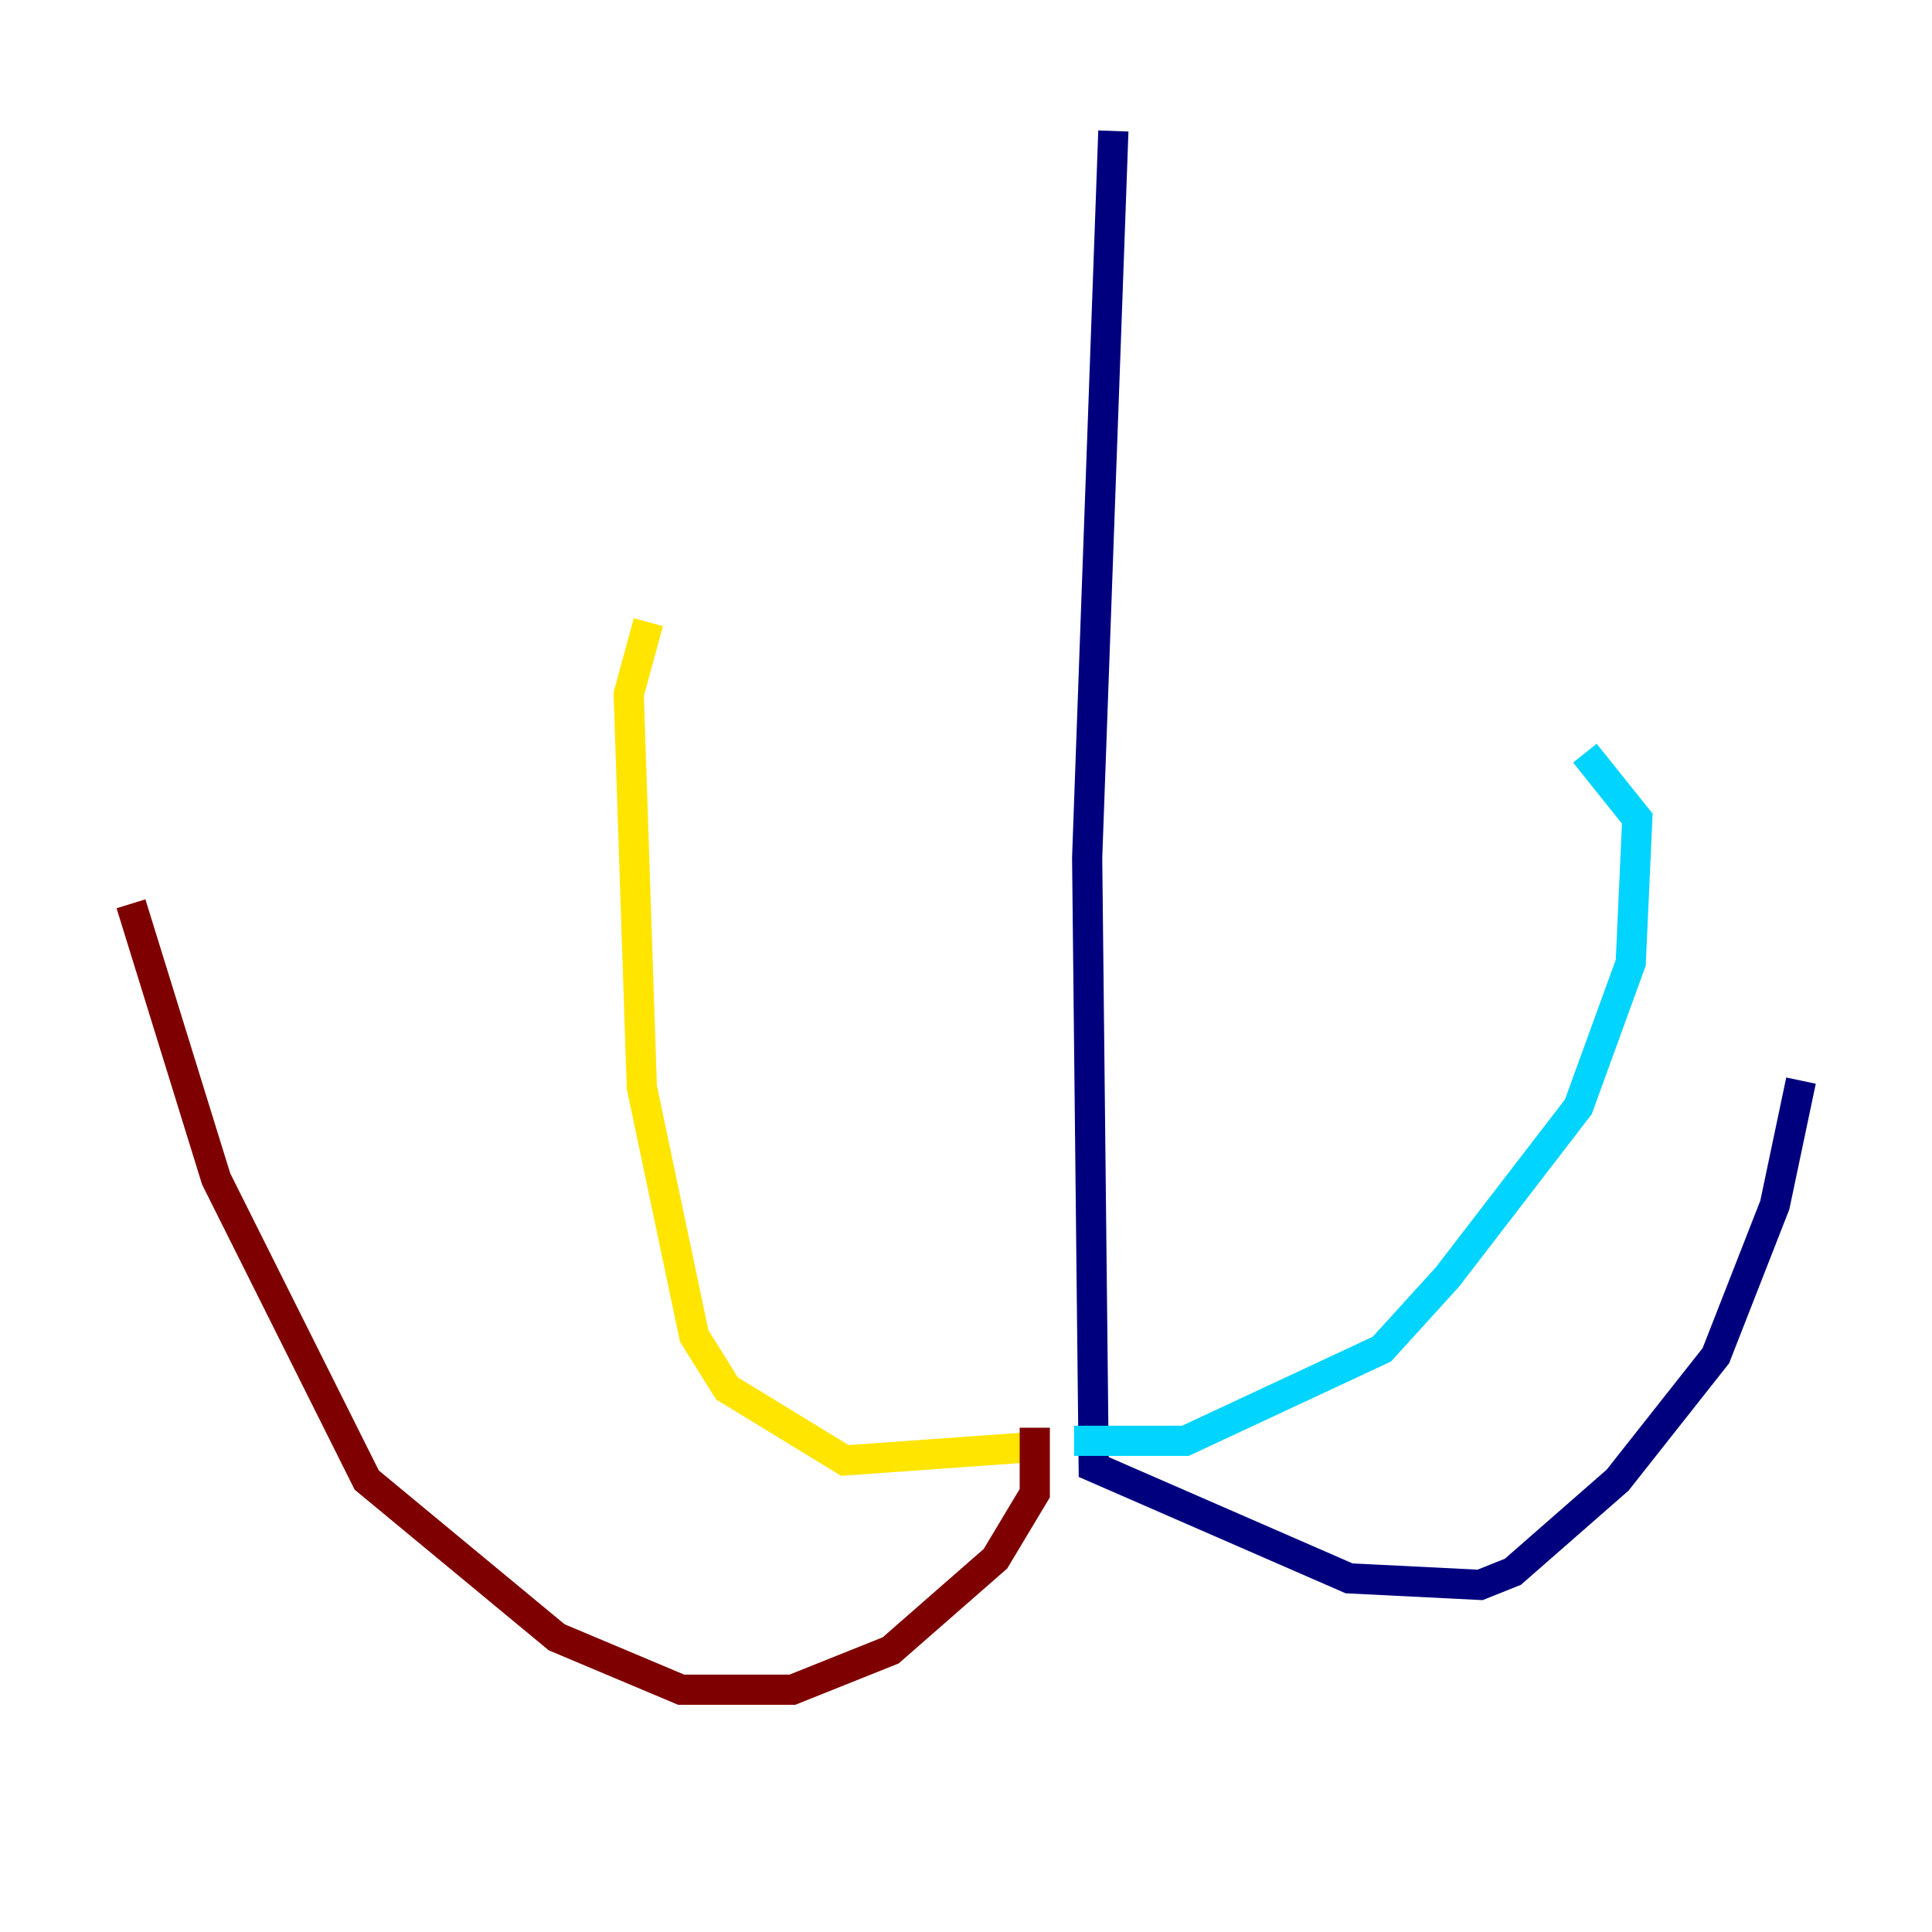 <?xml version="1.0" encoding="utf-8" ?>
<svg baseProfile="tiny" height="128" version="1.2" viewBox="0,0,128,128" width="128" xmlns="http://www.w3.org/2000/svg" xmlns:ev="http://www.w3.org/2001/xml-events" xmlns:xlink="http://www.w3.org/1999/xlink"><defs /><polyline fill="none" points="73.763,8.678 72.027,56.841 72.461,97.193 89.383,104.57 98.061,105.003 100.231,104.136 107.173,98.061 113.681,89.817 117.586,79.837 119.322,71.593" stroke="#00007f" stroke-width="2" /><polyline fill="none" points="71.159,95.458 78.536,95.458 91.552,89.383 95.891,84.61 104.57,73.329 108.041,63.783 108.475,54.237 105.003,49.898" stroke="#00d4ff" stroke-width="2" /><polyline fill="none" points="68.122,95.891 55.973,96.759 48.163,91.986 45.993,88.515 42.522,72.027 41.654,45.993 42.956,41.22" stroke="#ffe500" stroke-width="2" /><polyline fill="none" points="68.556,94.59 68.556,98.929 65.953,103.268 59.01,109.342 52.502,111.946 45.125,111.946 36.881,108.475 24.298,98.061 14.319,78.102 8.678,59.878" stroke="#7f0000" stroke-width="2" /></svg>